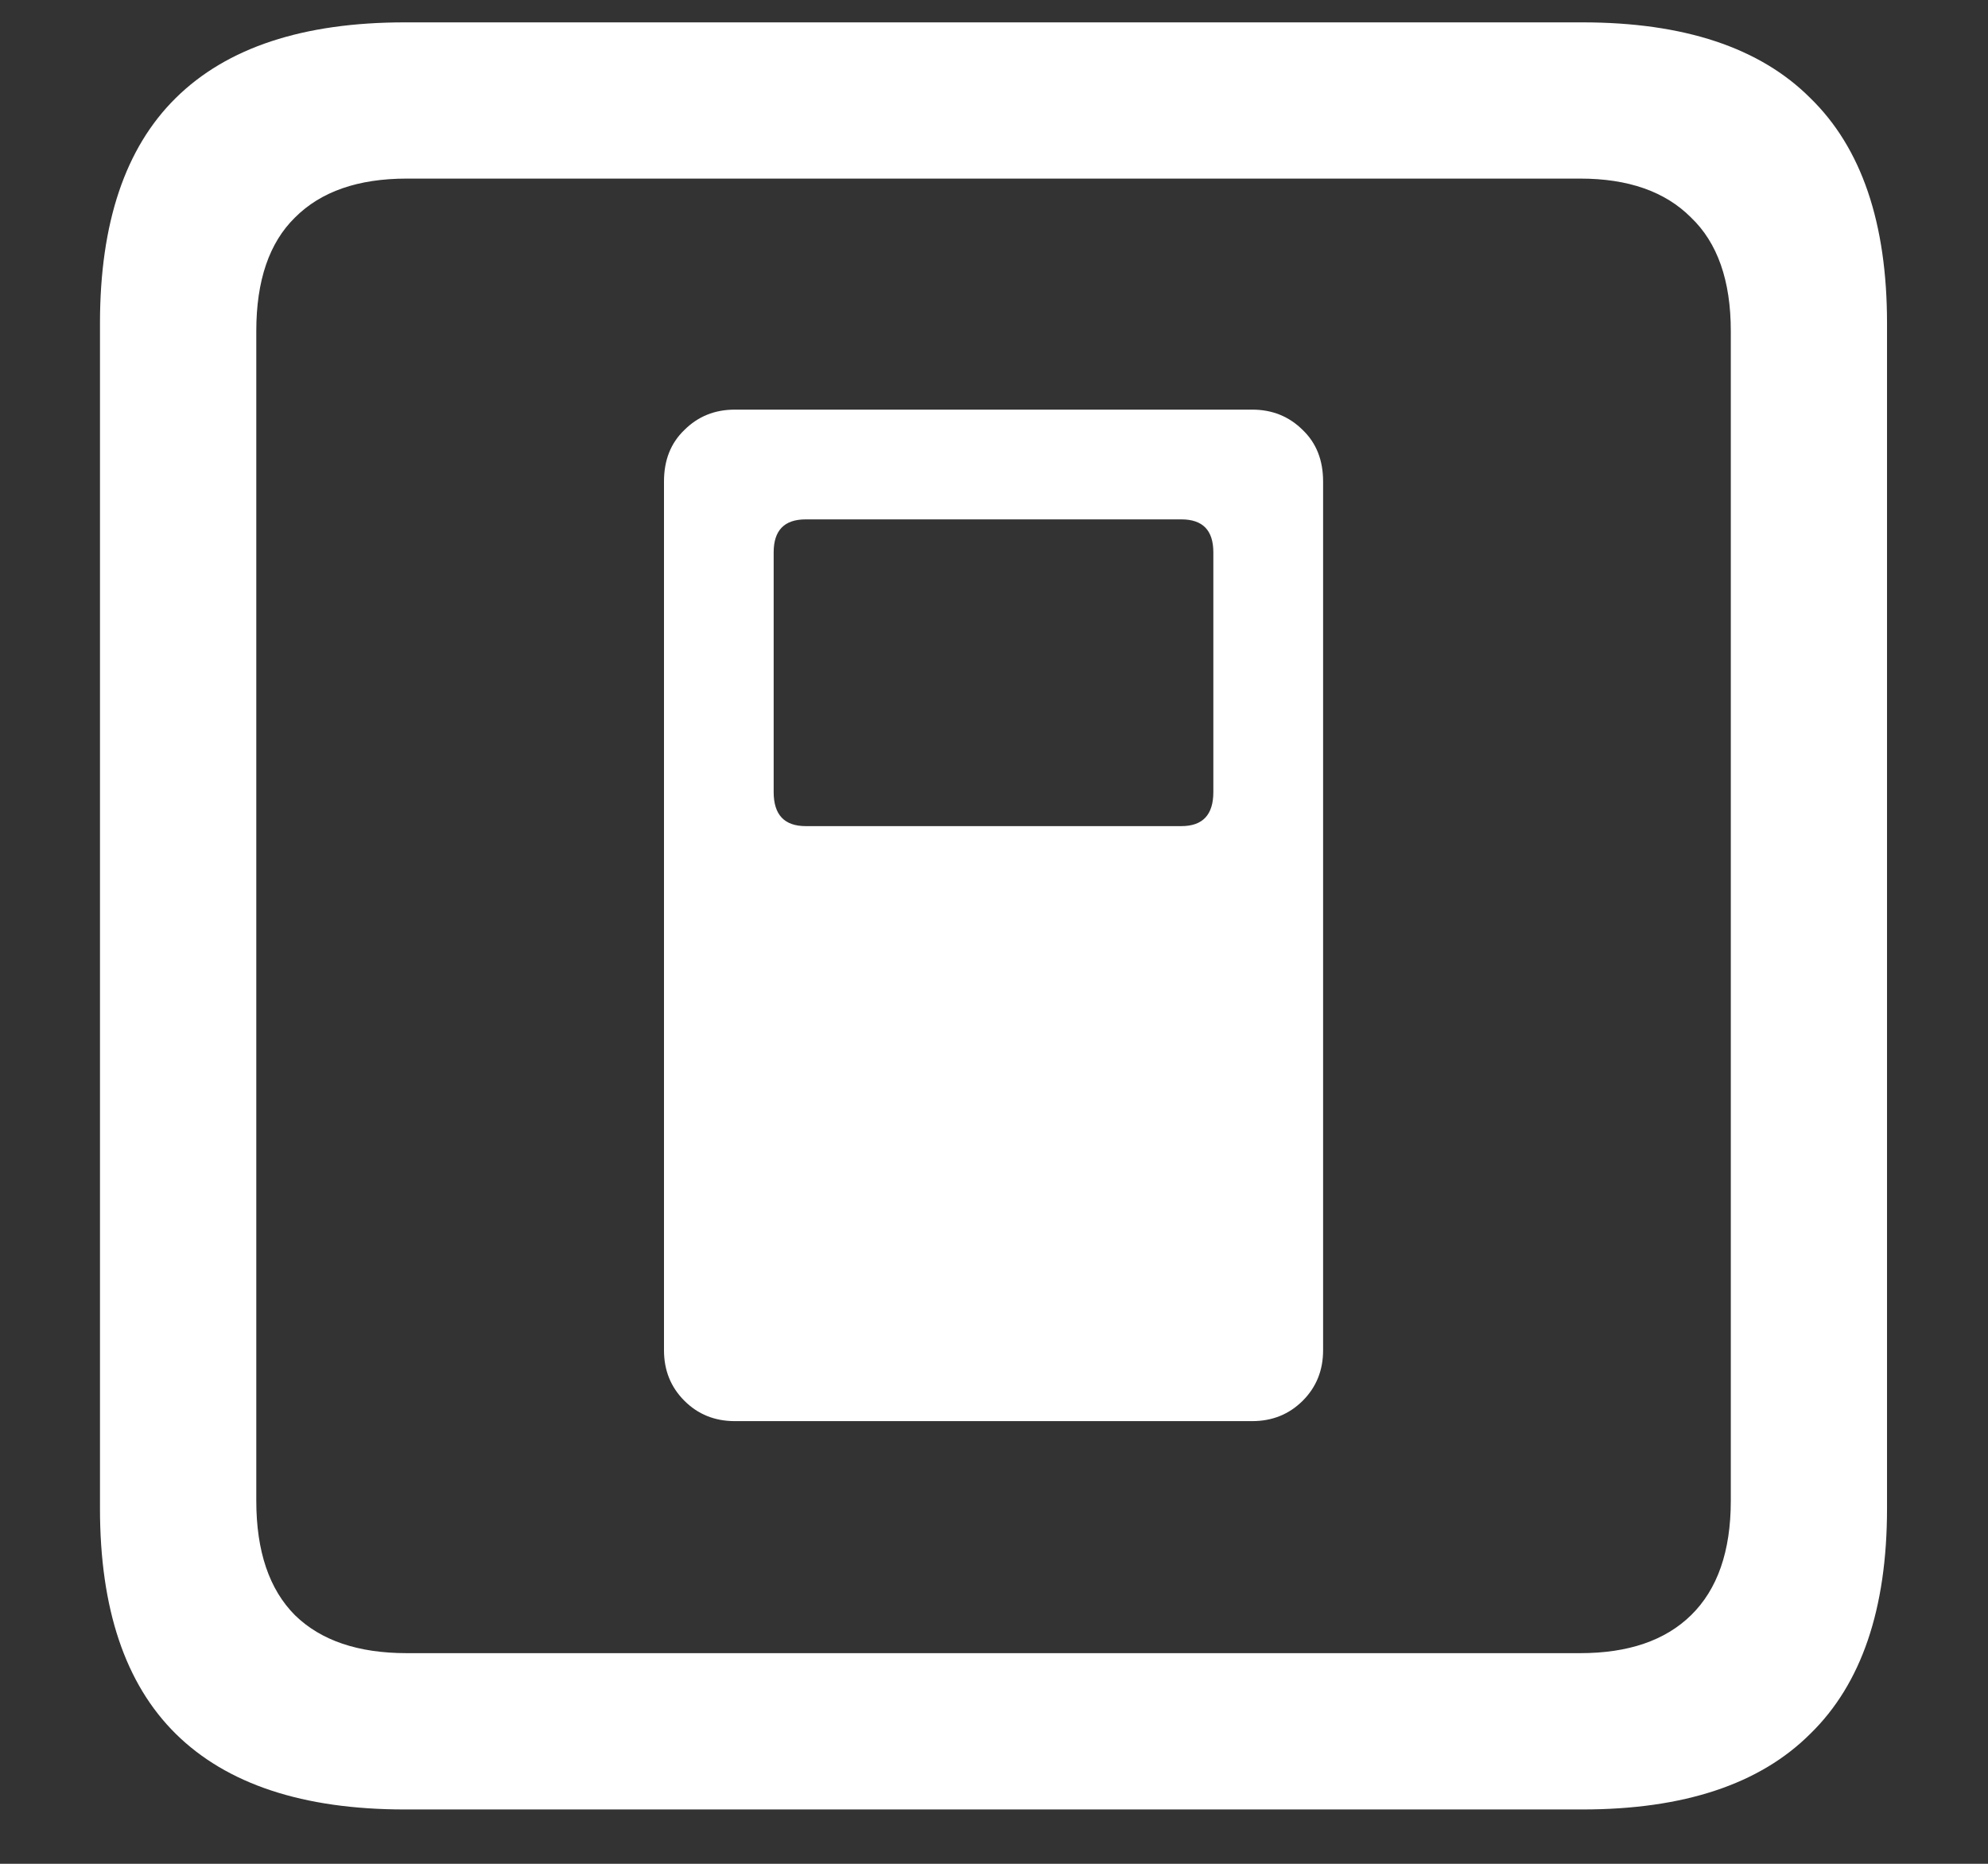 <?xml version="1.0" encoding="UTF-8"?>
<svg xmlns="http://www.w3.org/2000/svg" xmlns:xlink="http://www.w3.org/1999/xlink" width="24" height="22.5" viewBox="0 0 24 22.5" version="1.1">
<rect x="0" y="0" width="24" height="22.5" fill="#333333" stroke="none"/>
<g id="surface1">
<path style=" stroke:none;fill-rule:nonzero;fill:rgb(100%,100%,100%);fill-opacity:1;" d="M 8.871 17.156 L 15.117 17.156 C 15.359 17.156 15.562 17.074 15.727 16.91 C 15.891 16.746 15.973 16.543 15.973 16.301 L 15.973 5.812 C 15.973 5.555 15.891 5.348 15.727 5.191 C 15.562 5.027 15.359 4.945 15.117 4.945 L 8.871 4.945 C 8.629 4.945 8.426 5.027 8.262 5.191 C 8.098 5.348 8.016 5.555 8.016 5.812 L 8.016 16.301 C 8.016 16.543 8.098 16.746 8.262 16.91 C 8.426 17.074 8.629 17.156 8.871 17.156 Z M 9.727 9.973 C 9.469 9.973 9.34 9.836 9.34 9.562 L 9.34 6.668 C 9.34 6.402 9.469 6.27 9.727 6.27 L 14.262 6.27 C 14.52 6.27 14.648 6.402 14.648 6.668 L 14.648 9.562 C 14.648 9.836 14.52 9.973 14.262 9.973 Z M 4.887 21.844 L 19.102 21.844 C 20.328 21.844 21.246 21.539 21.855 20.93 C 22.473 20.328 22.781 19.422 22.781 18.211 L 22.781 3.902 C 22.781 2.691 22.473 1.785 21.855 1.184 C 21.246 0.574 20.328 0.27 19.102 0.27 L 4.887 0.27 C 3.66 0.27 2.738 0.574 2.121 1.184 C 1.512 1.785 1.207 2.691 1.207 3.902 L 1.207 18.211 C 1.207 19.422 1.512 20.328 2.121 20.93 C 2.738 21.539 3.66 21.844 4.887 21.844 Z M 4.91 19.957 C 4.324 19.957 3.875 19.805 3.562 19.5 C 3.25 19.188 3.094 18.727 3.094 18.117 L 3.094 3.996 C 3.094 3.387 3.25 2.93 3.562 2.625 C 3.875 2.312 4.324 2.156 4.91 2.156 L 19.078 2.156 C 19.656 2.156 20.102 2.312 20.414 2.625 C 20.734 2.93 20.895 3.387 20.895 3.996 L 20.895 18.117 C 20.895 18.727 20.734 19.188 20.414 19.5 C 20.102 19.805 19.656 19.957 19.078 19.957 Z M 4.91 19.957 "/>
</g>
</svg>
